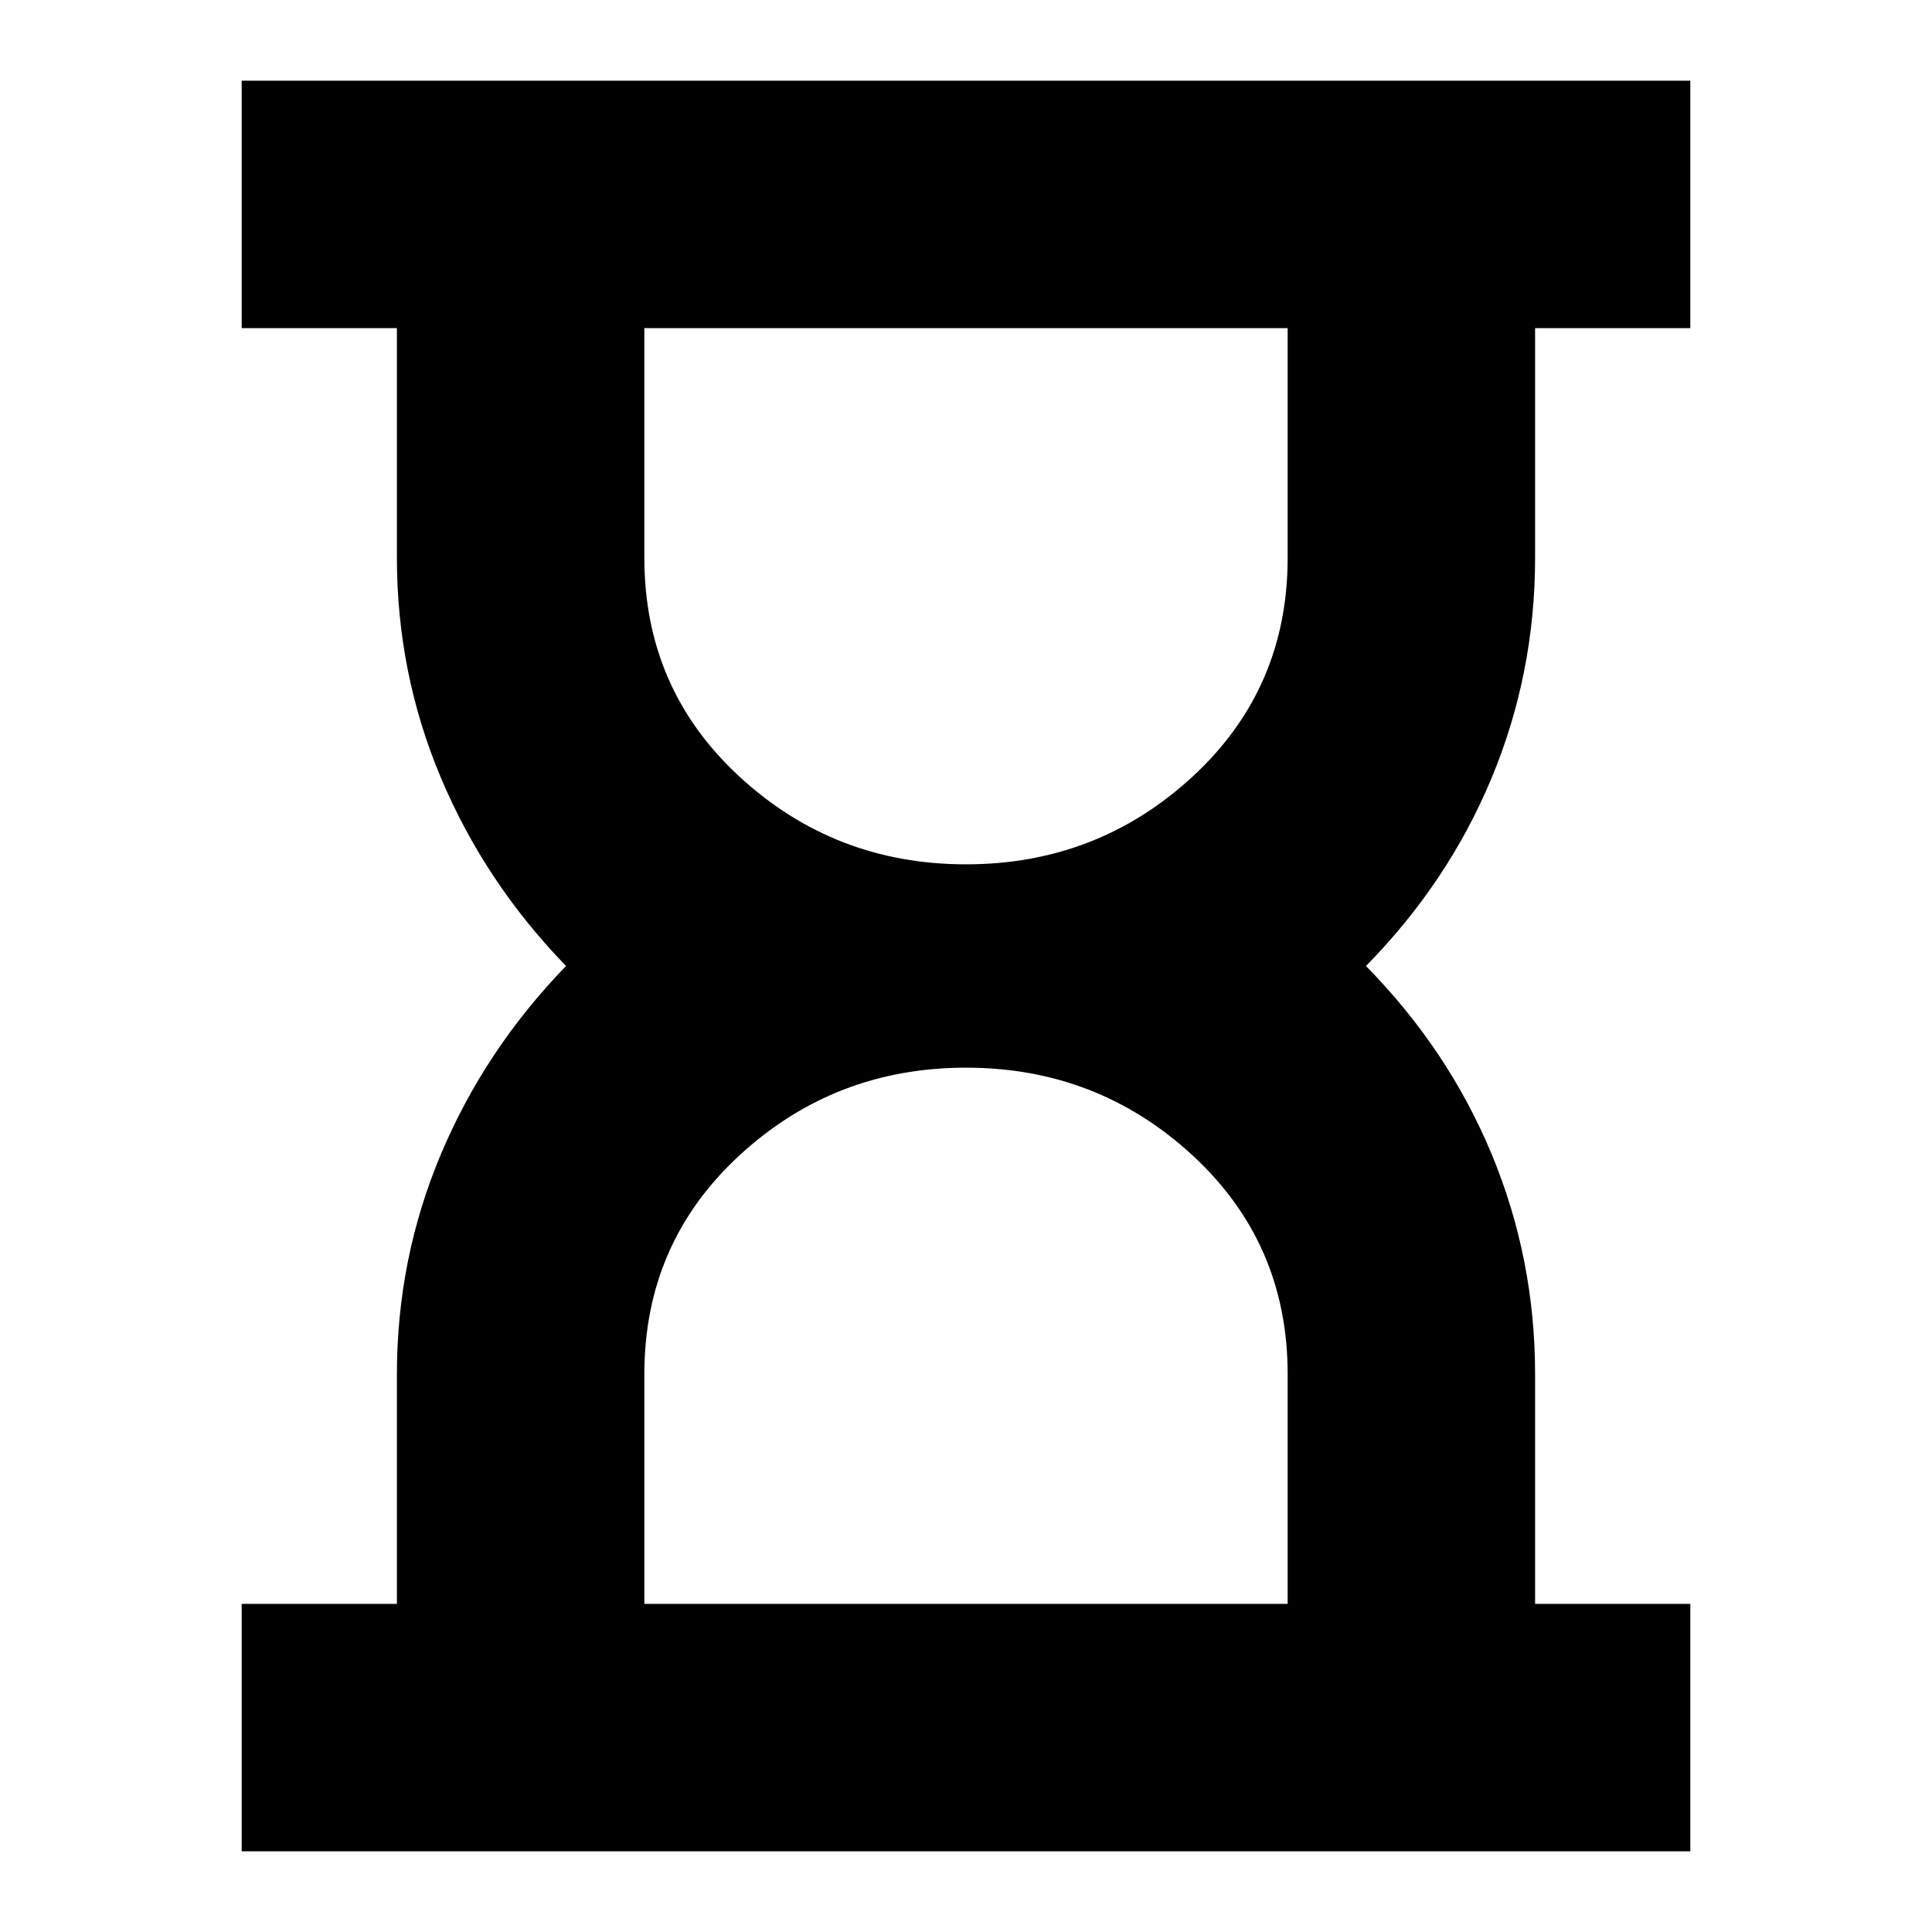 <svg xmlns="http://www.w3.org/2000/svg" height="24" viewBox="0 -960 960 960" width="24"><path d="M320.17-163.04h319.66v-114.13q0-65.13-47.25-108.72-47.24-43.59-112.58-43.59t-112.58 43.59q-47.25 43.59-47.25 108.72v114.13ZM480-530.52q65.34 0 112.58-43.59 47.25-43.59 47.25-108.72v-114.13H320.17v114.13q0 65.13 47.25 108.72 47.24 43.59 112.58 43.59ZM120.09-40.09v-122.95h77.13v-114.09q0-57.44 21.87-109.37 21.87-51.93 62.17-93.5-40.3-41.57-62.17-93.5-21.87-51.93-21.87-109.37v-114.09h-77.13v-122.95h719.82v122.95h-77.13v114.09q0 57.44-21.58 109.37-21.59 51.93-62.46 93.5 40.87 41.57 62.46 93.5 21.58 51.93 21.58 109.37v114.09h77.13v122.95H120.09ZM480-163.04Zm0-633.92Z"/></svg>